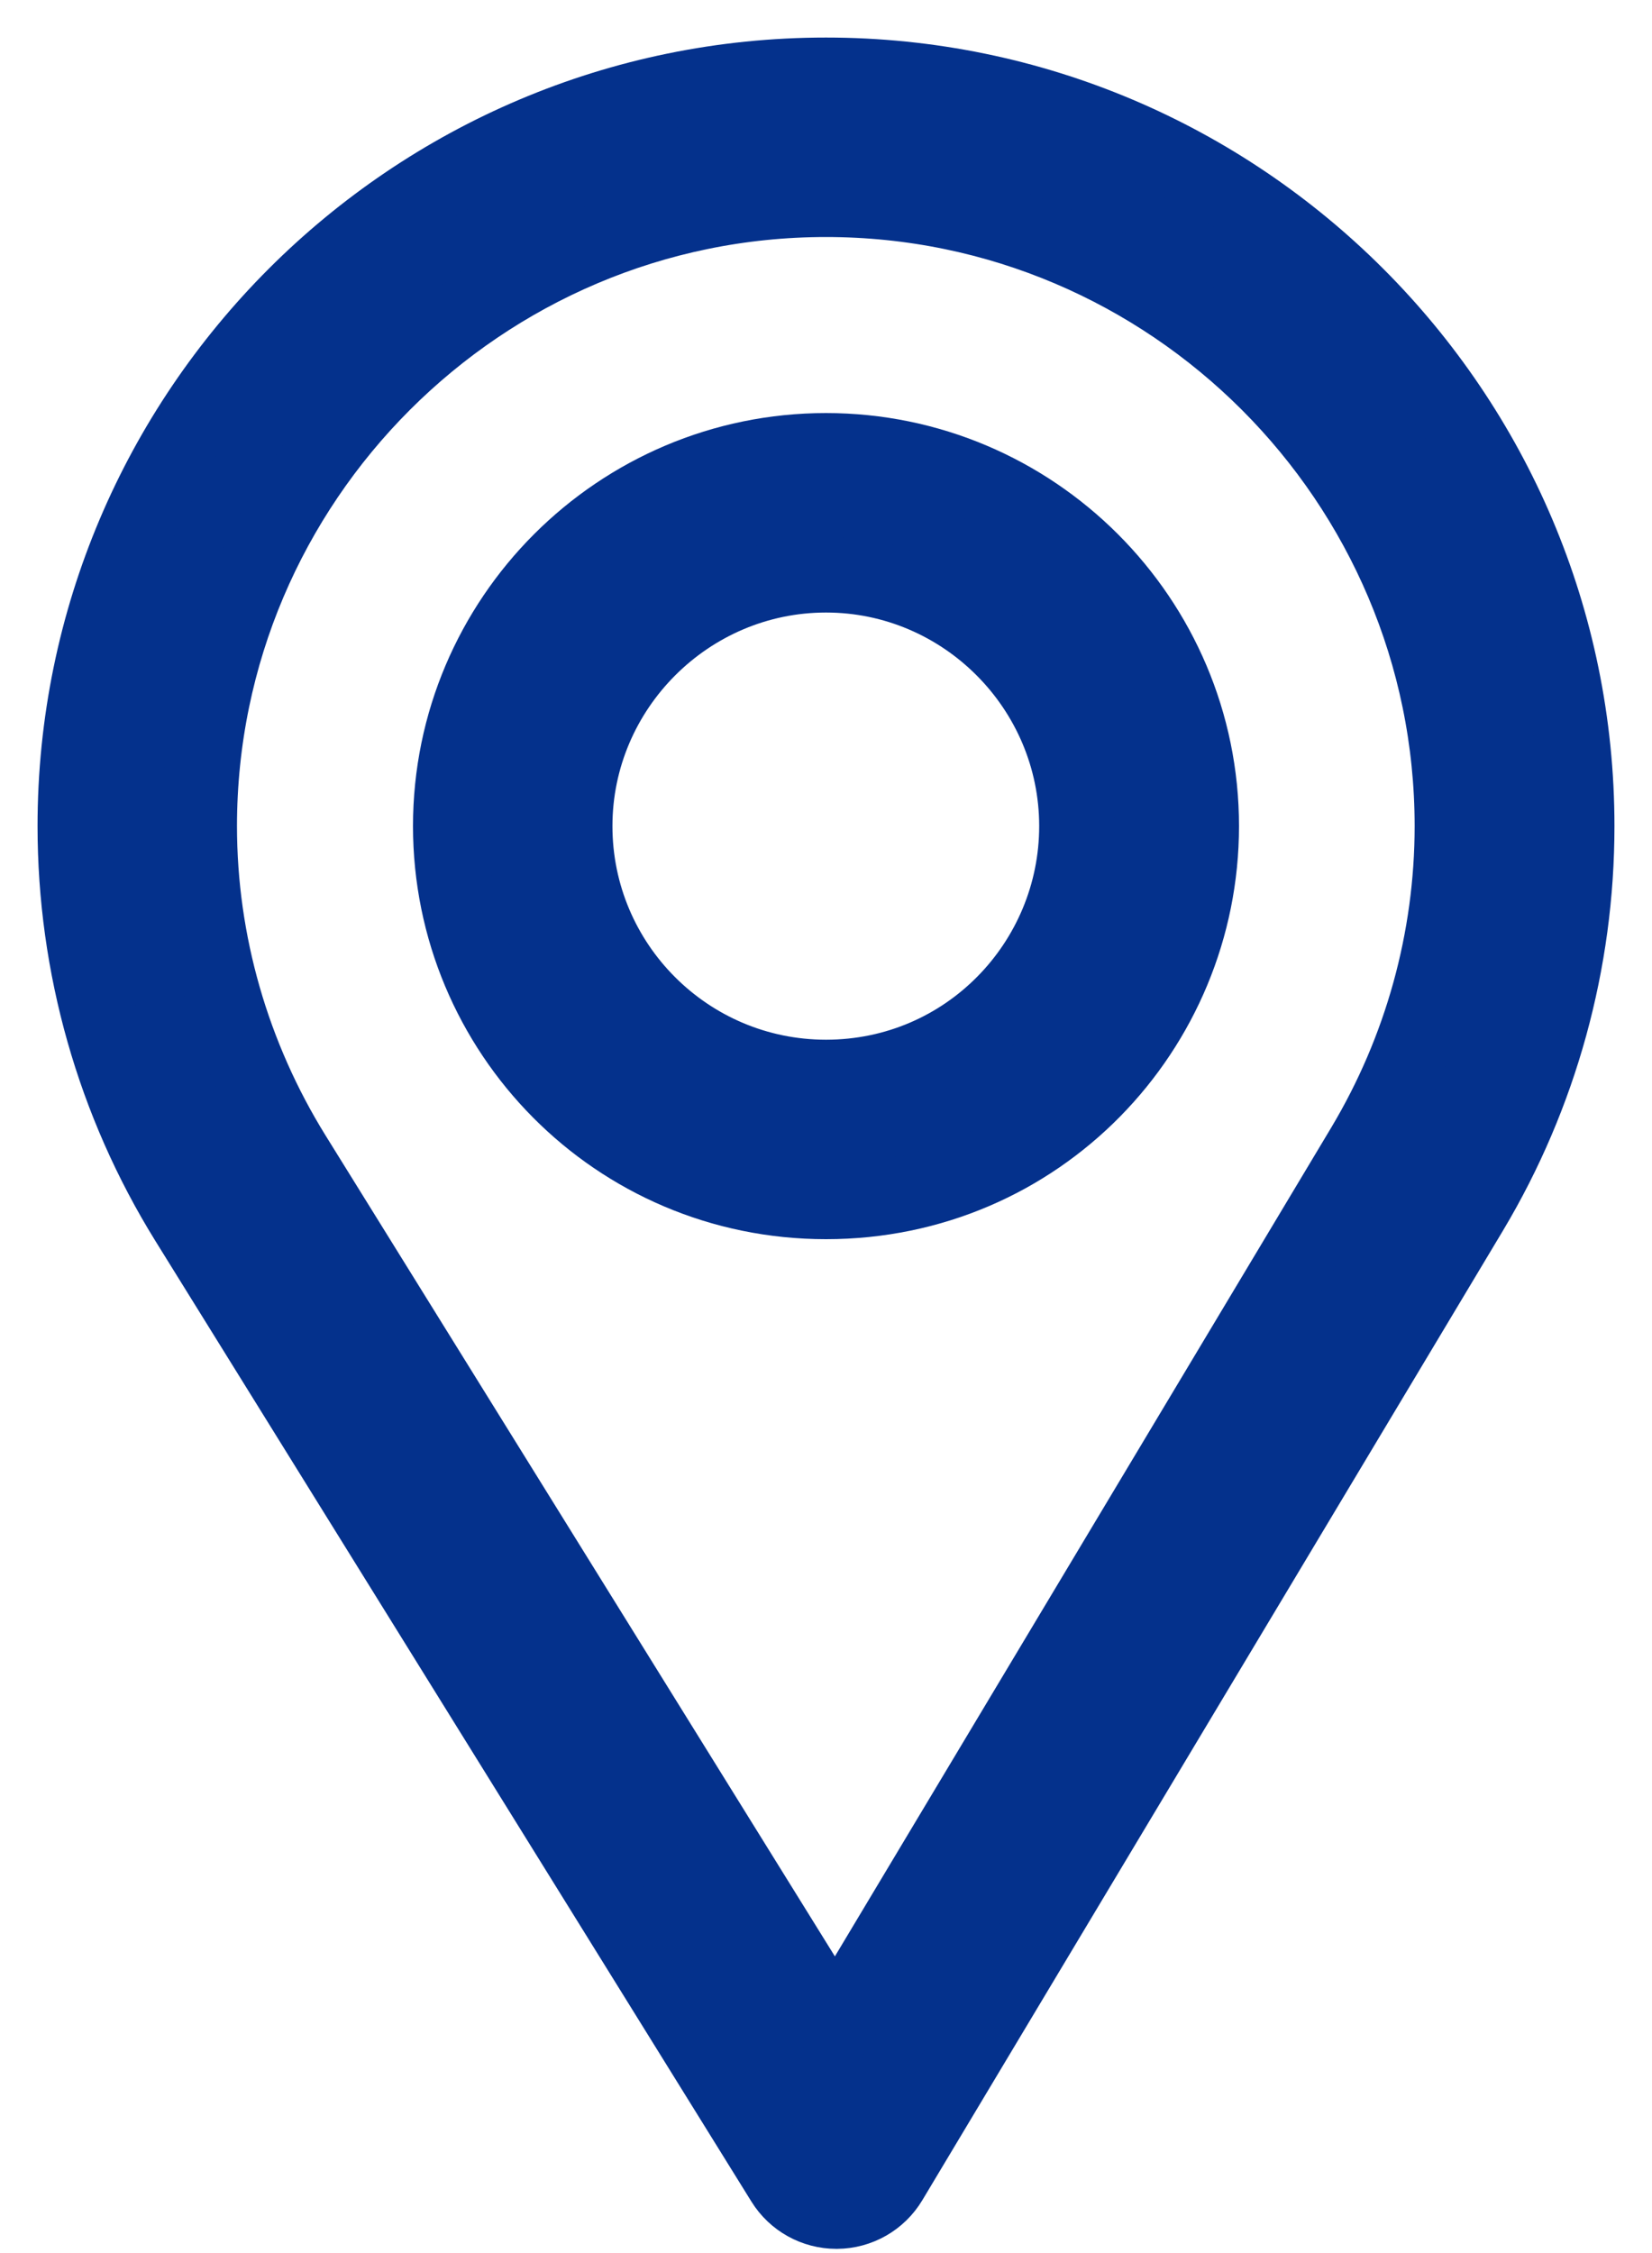 <svg width="22" height="30" viewBox="0 0 22 30" fill="none" xmlns="http://www.w3.org/2000/svg">
<path d="M11 1C5.486 1 1 5.486 1 11C1 12.863 1.516 14.681 2.493 16.258L10.431 29.05C10.583 29.296 10.851 29.444 11.139 29.444C11.141 29.444 11.143 29.444 11.145 29.444C11.436 29.442 11.704 29.289 11.854 29.039L19.59 16.123C20.512 14.579 21 12.808 21 11C21 5.486 16.514 1 11 1ZM18.159 15.268L11.126 27.01L3.909 15.38C3.096 14.067 2.656 12.553 2.656 11C2.656 6.405 6.405 2.656 11 2.656C15.595 2.656 19.339 6.405 19.339 11C19.339 12.507 18.927 13.983 18.159 15.268Z" fill="#04318C" stroke="#04318C"/>
<path d="M11 6C8.243 6 6 8.243 6 11C6 13.739 8.207 16 11 16C13.828 16 16 13.709 16 11C16 8.243 13.757 6 11 6ZM11 14.344C9.152 14.344 7.656 12.843 7.656 11C7.656 9.162 9.162 7.656 11 7.656C12.838 7.656 14.339 9.162 14.339 11C14.339 12.816 12.877 14.344 11 14.344Z" fill="#04318C" stroke="#04318C"/>
</svg>
